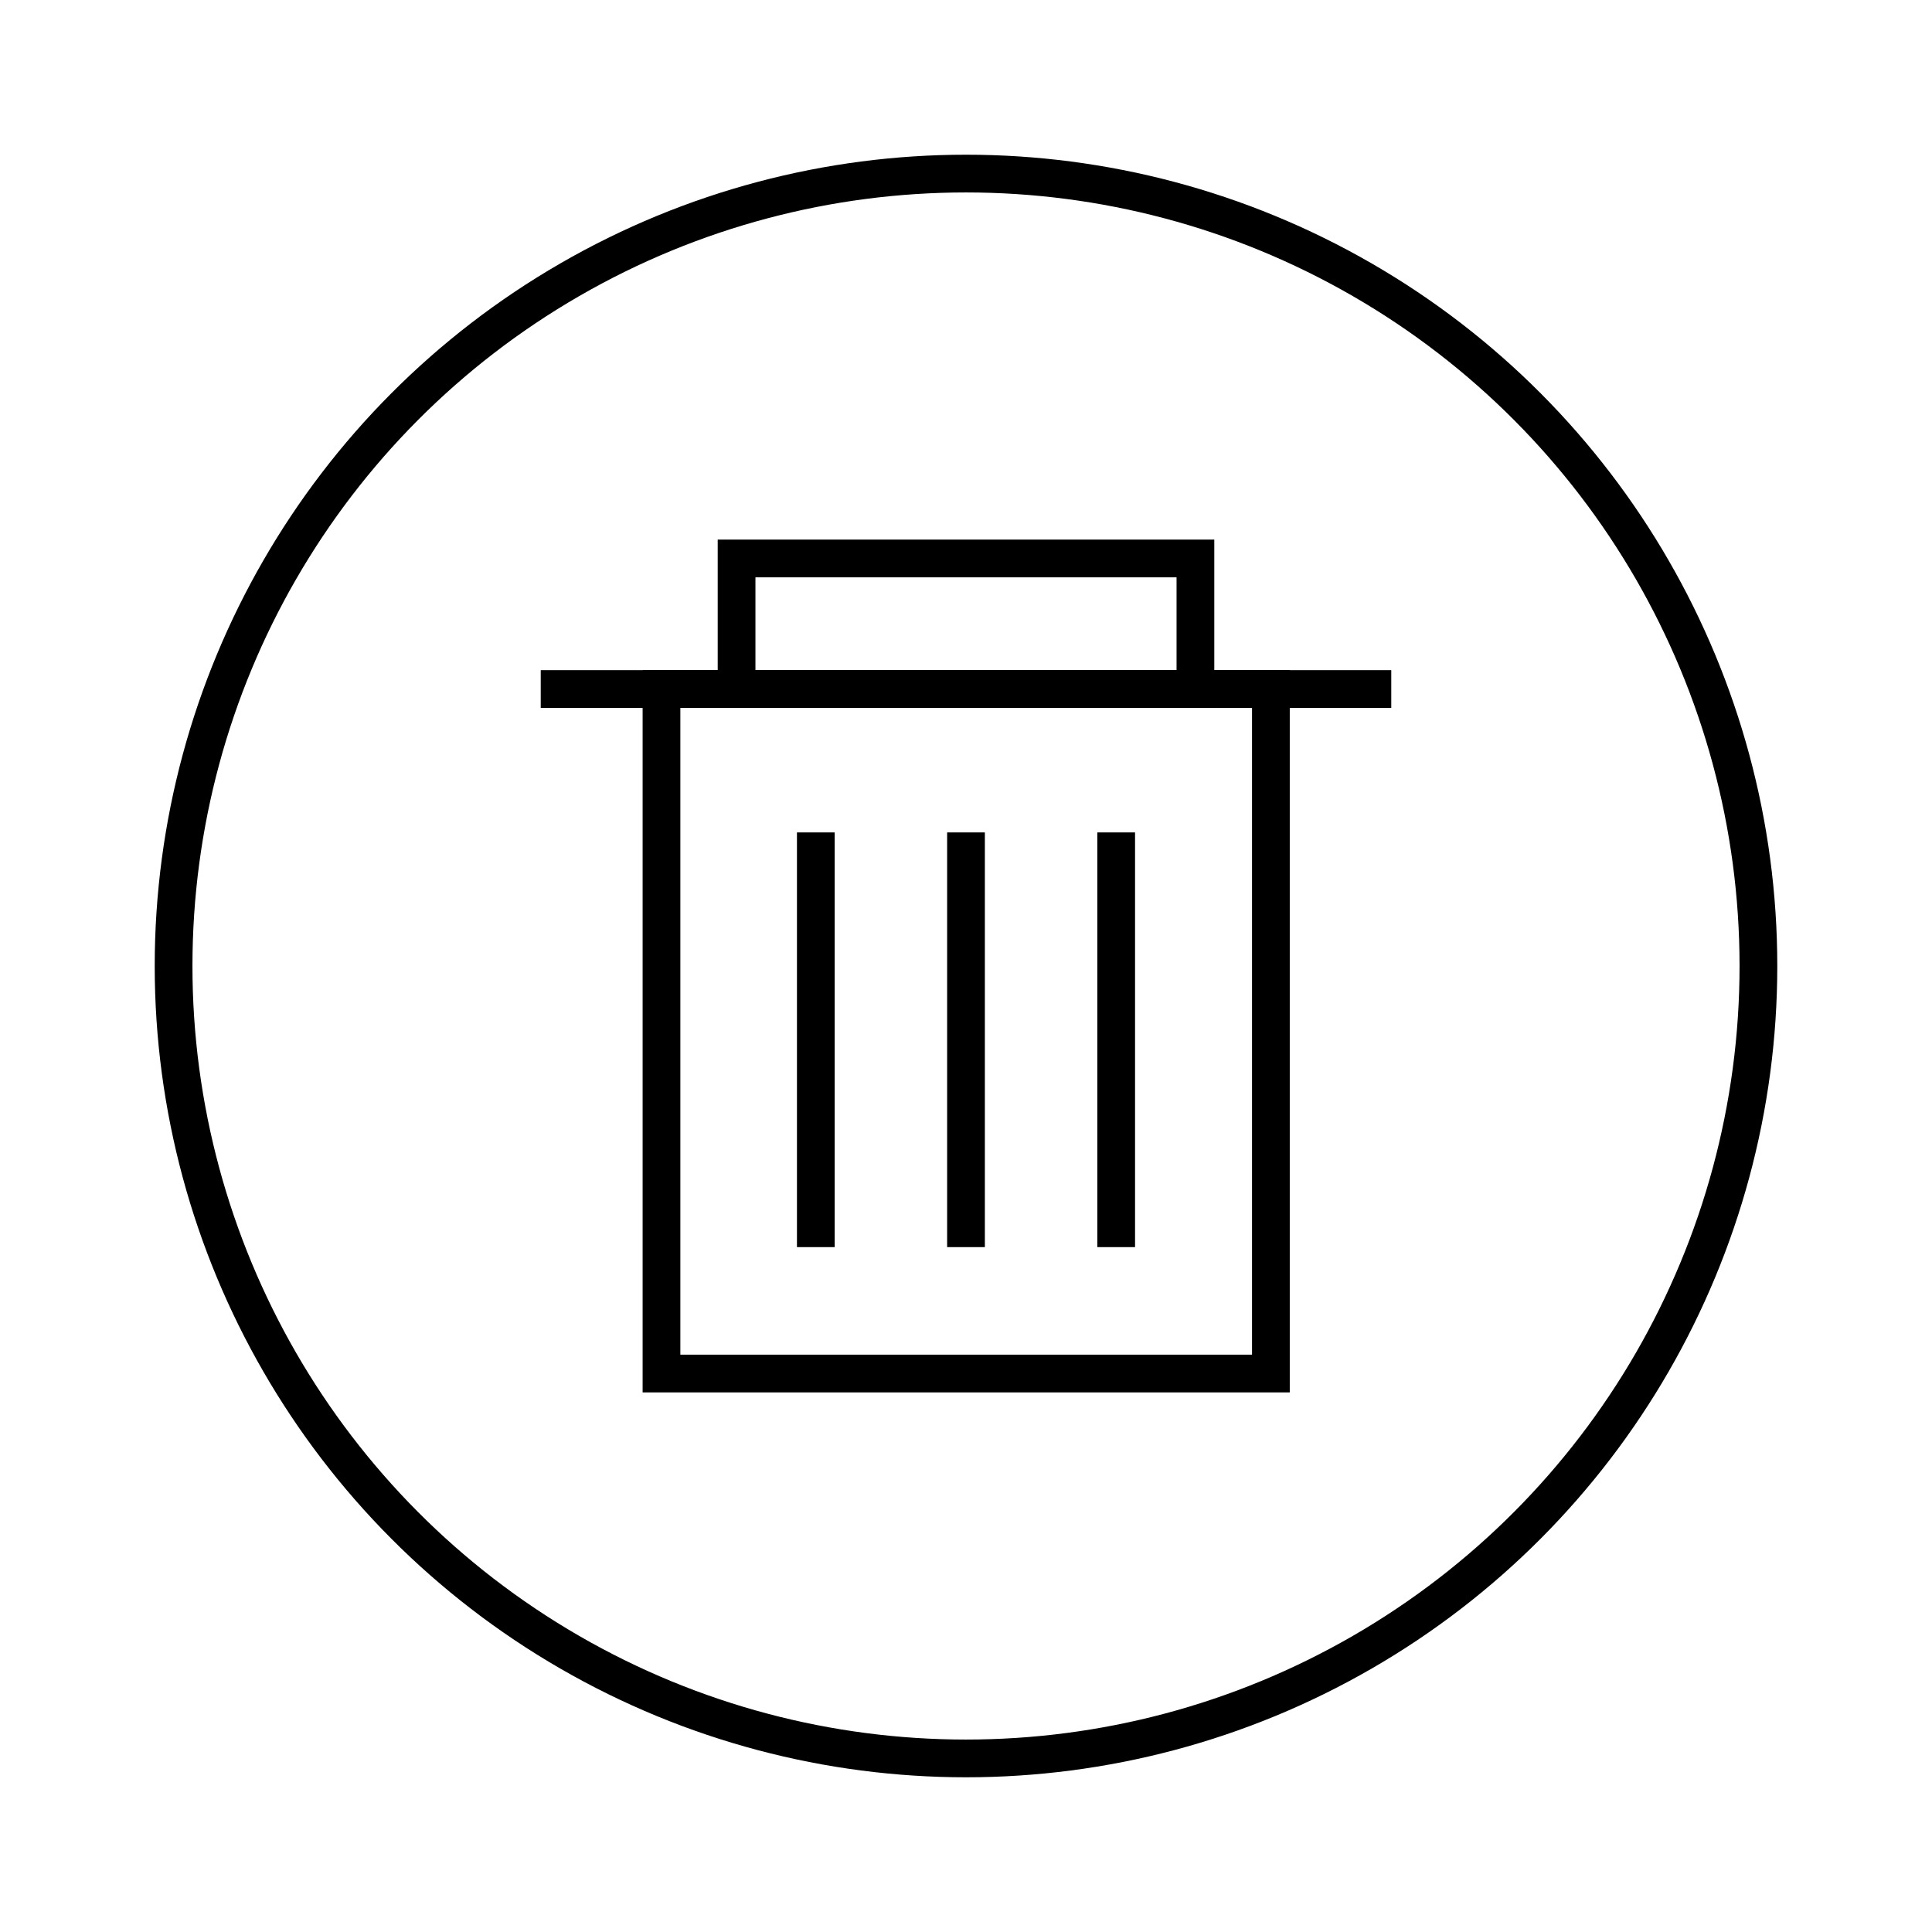 <?xml version="1.0" encoding="utf-8"?>
<!-- Generator: Adobe Illustrator 22.0.1, SVG Export Plug-In . SVG Version: 6.00 Build 0)  -->
<svg version="1.1" id="Layer_1" xmlns="http://www.w3.org/2000/svg" xmlns:xlink="http://www.w3.org/1999/xlink" x="0px" y="0px"
	 viewBox="0 0 512 512" style="enable-background:new 0 0 512 512;" xml:space="preserve">
<style type="text/css">
	.st0{fill:none;stroke:#000000;stroke-width:10;stroke-miterlimit:10;}
</style>
<circle class="st0" cx="256" cy="256" r="210"/>
<g>
	<line class="st0" x1="143.3" y1="182.6" x2="368.7" y2="182.6"/>
	<rect x="175.3" y="182.6" class="st0" width="161.5" height="181.4"/>
	<line class="st0" x1="216.2" y1="220.6" x2="216.2" y2="330.5"/>
	<line class="st0" x1="256" y1="220.6" x2="256" y2="330.5"/>
	<line class="st0" x1="295.8" y1="220.6" x2="295.8" y2="330.5"/>
	<rect x="195.2" y="148" class="st0" width="121.6" height="34.6"/>
</g>
</svg>
